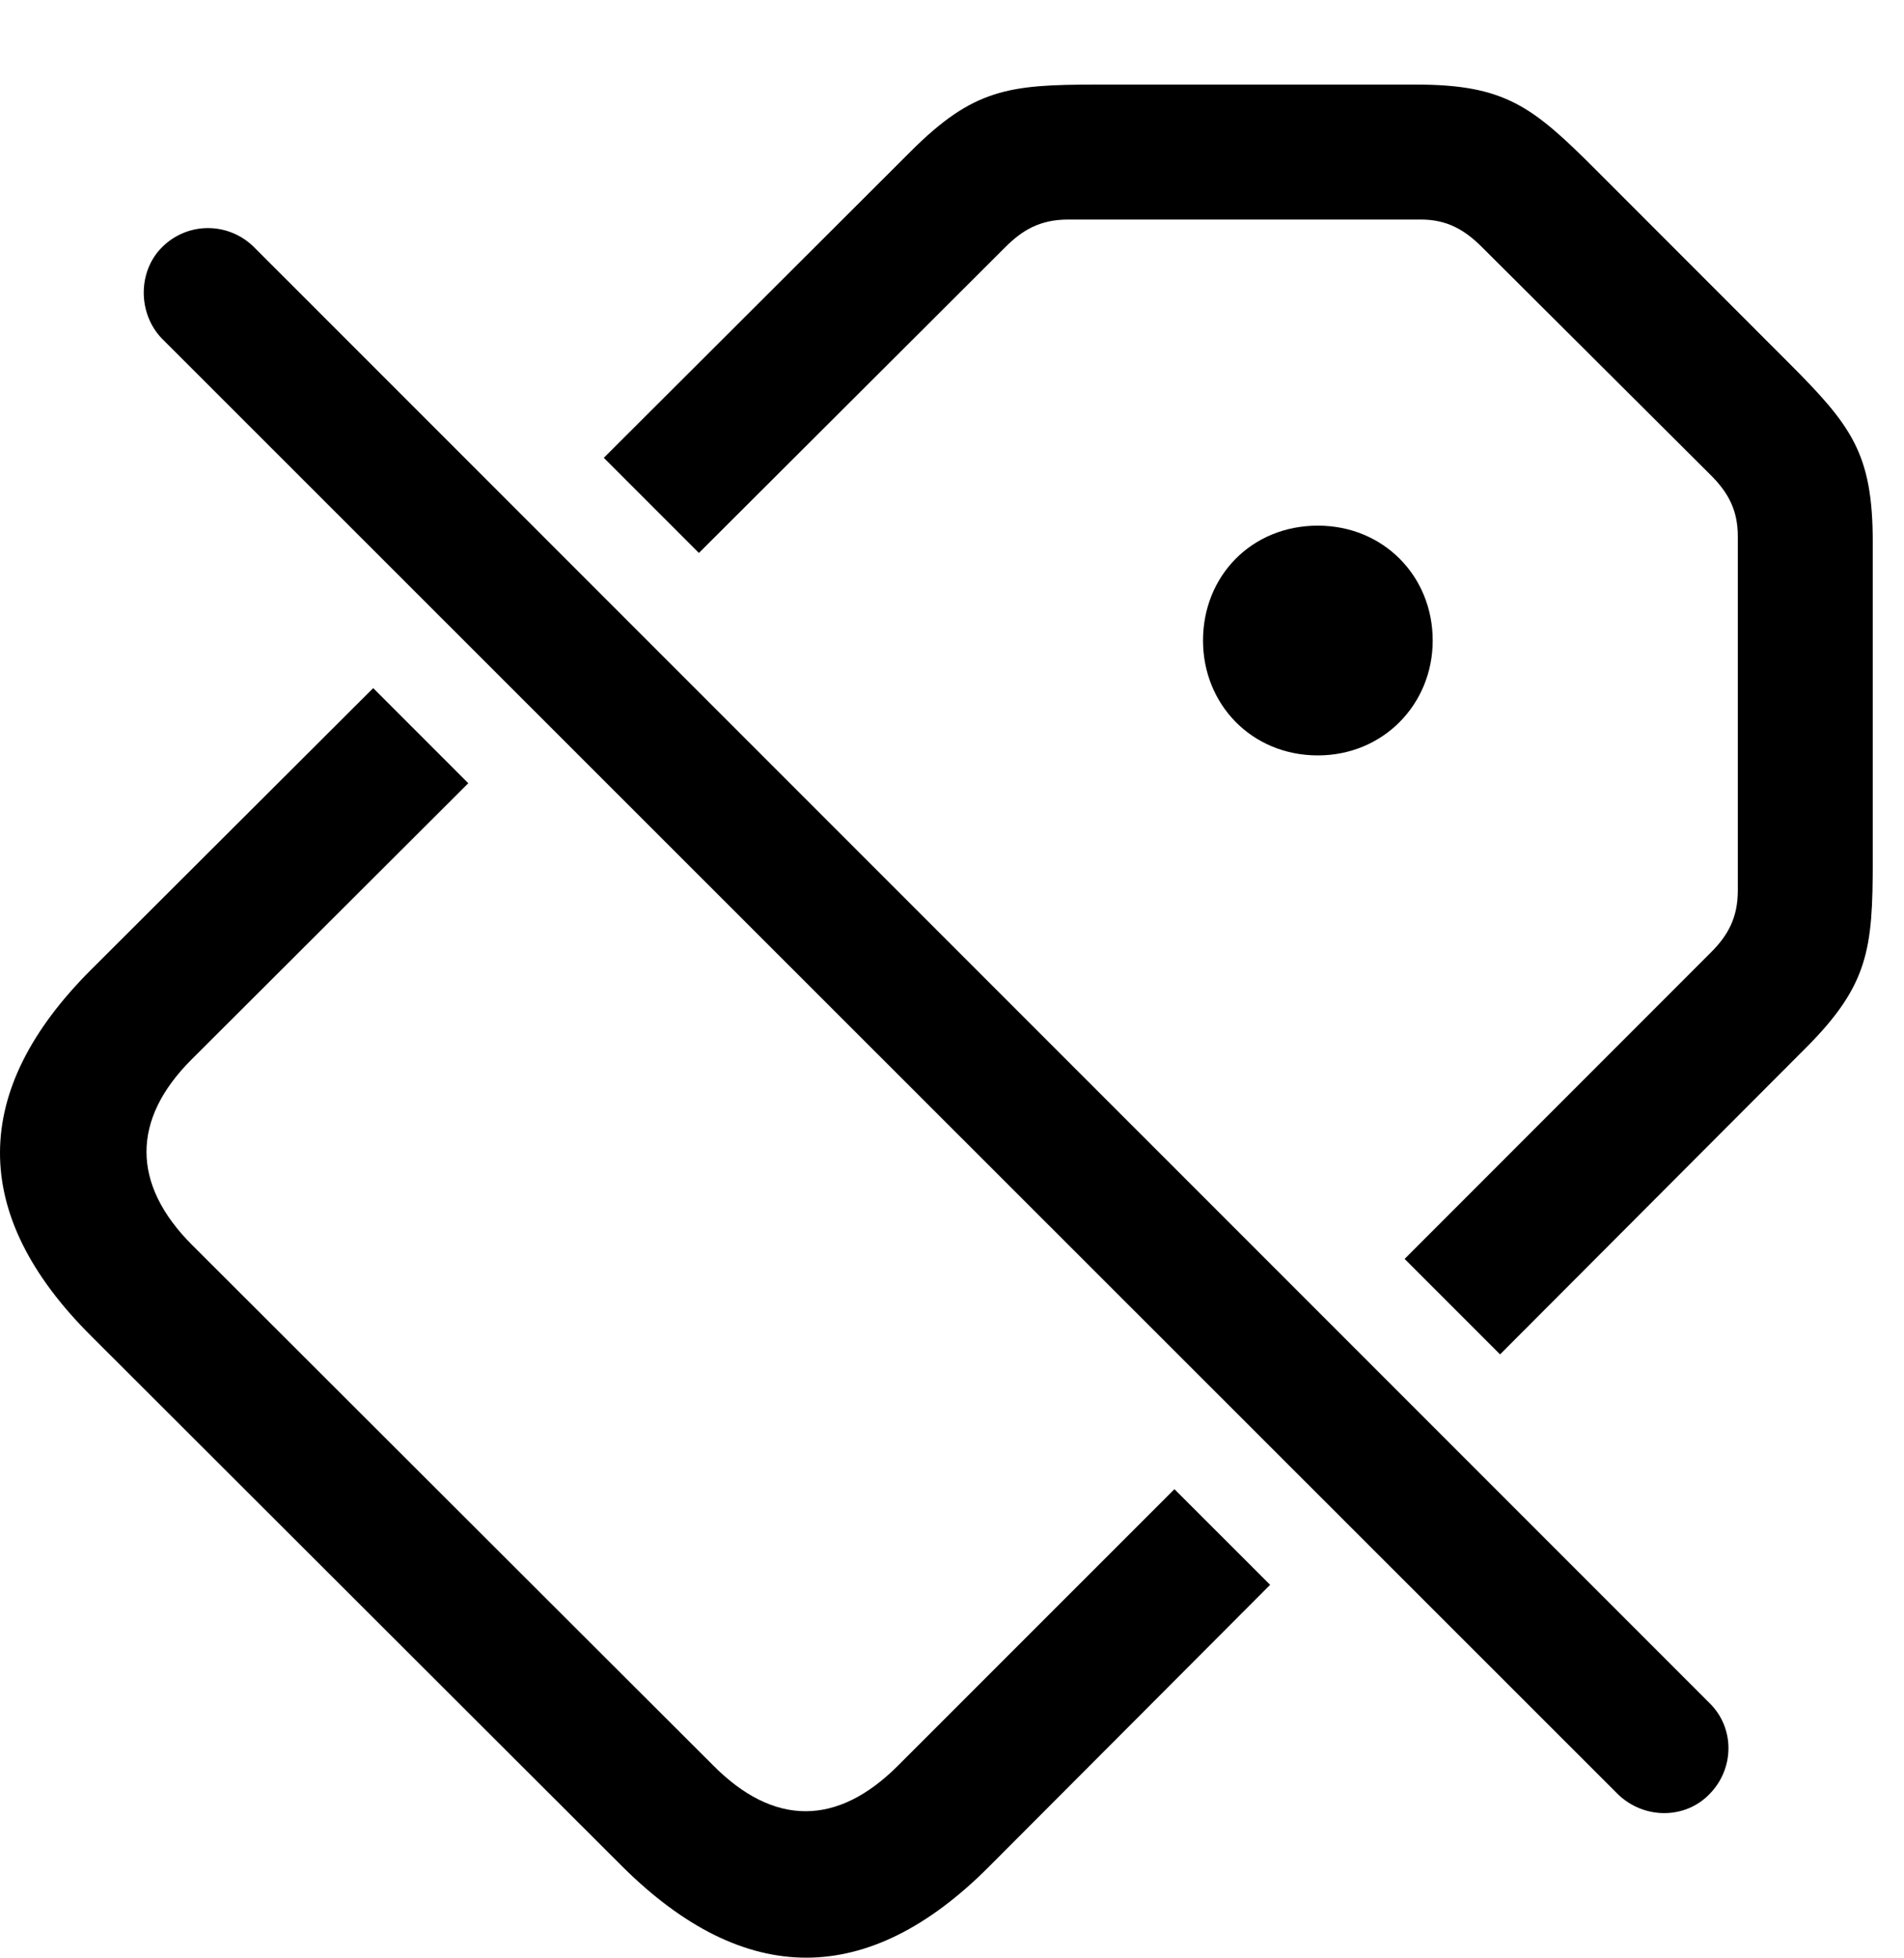 <svg version="1.1" xmlns="http://www.w3.org/2000/svg" xmlns:xlink="http://www.w3.org/1999/xlink" width="22.183" height="22.8" viewBox="0 0 22.183 22.8">
 <g>
  <rect height="22.8" opacity="0" width="22.183" x="0" y="0"/>
  <path d="M5.456 9.122L2.229 12.342C1.536 13.036 1.526 13.788 2.239 14.501L8.303 20.555C9.016 21.278 9.758 21.268 10.461 20.565L13.683 17.344L14.798 18.458L11.516 21.747C10.12 23.143 8.684 23.163 7.249 21.737L1.067 15.565C-0.369 14.139-0.339 12.694 1.057 11.298L4.348 8.014ZM18.586 1.971L20.832 4.218C21.575 4.96 21.819 5.282 21.819 6.317L21.819 10.028C21.819 11.053 21.77 11.473 21.038 12.206L17.477 15.774L16.365 14.662L19.934 11.092C20.129 10.897 20.247 10.692 20.247 10.37L20.247 6.249C20.247 5.946 20.139 5.741 19.934 5.536L17.268 2.88C17.063 2.675 16.858 2.557 16.555 2.557L12.444 2.557C12.112 2.557 11.907 2.684 11.711 2.88L8.143 6.44L7.035 5.332L10.608 1.766C11.34 1.034 11.751 0.985 12.776 0.985L16.497 0.985C17.532 0.985 17.854 1.239 18.586 1.971ZM16.692 7.46C16.692 8.202 16.116 8.798 15.354 8.798C14.582 8.798 14.016 8.202 14.016 7.46C14.016 6.708 14.582 6.122 15.354 6.122C16.116 6.122 16.692 6.708 16.692 7.46Z" fill="currentColor"/>
  <path d="M18.85 20.897C19.153 21.19 19.631 21.19 19.915 20.897C20.207 20.604 20.217 20.126 19.915 19.833L2.961 2.88C2.668 2.587 2.19 2.577 1.887 2.88C1.604 3.163 1.604 3.651 1.887 3.944Z" fill="currentColor"/>
 </g>
</svg>
